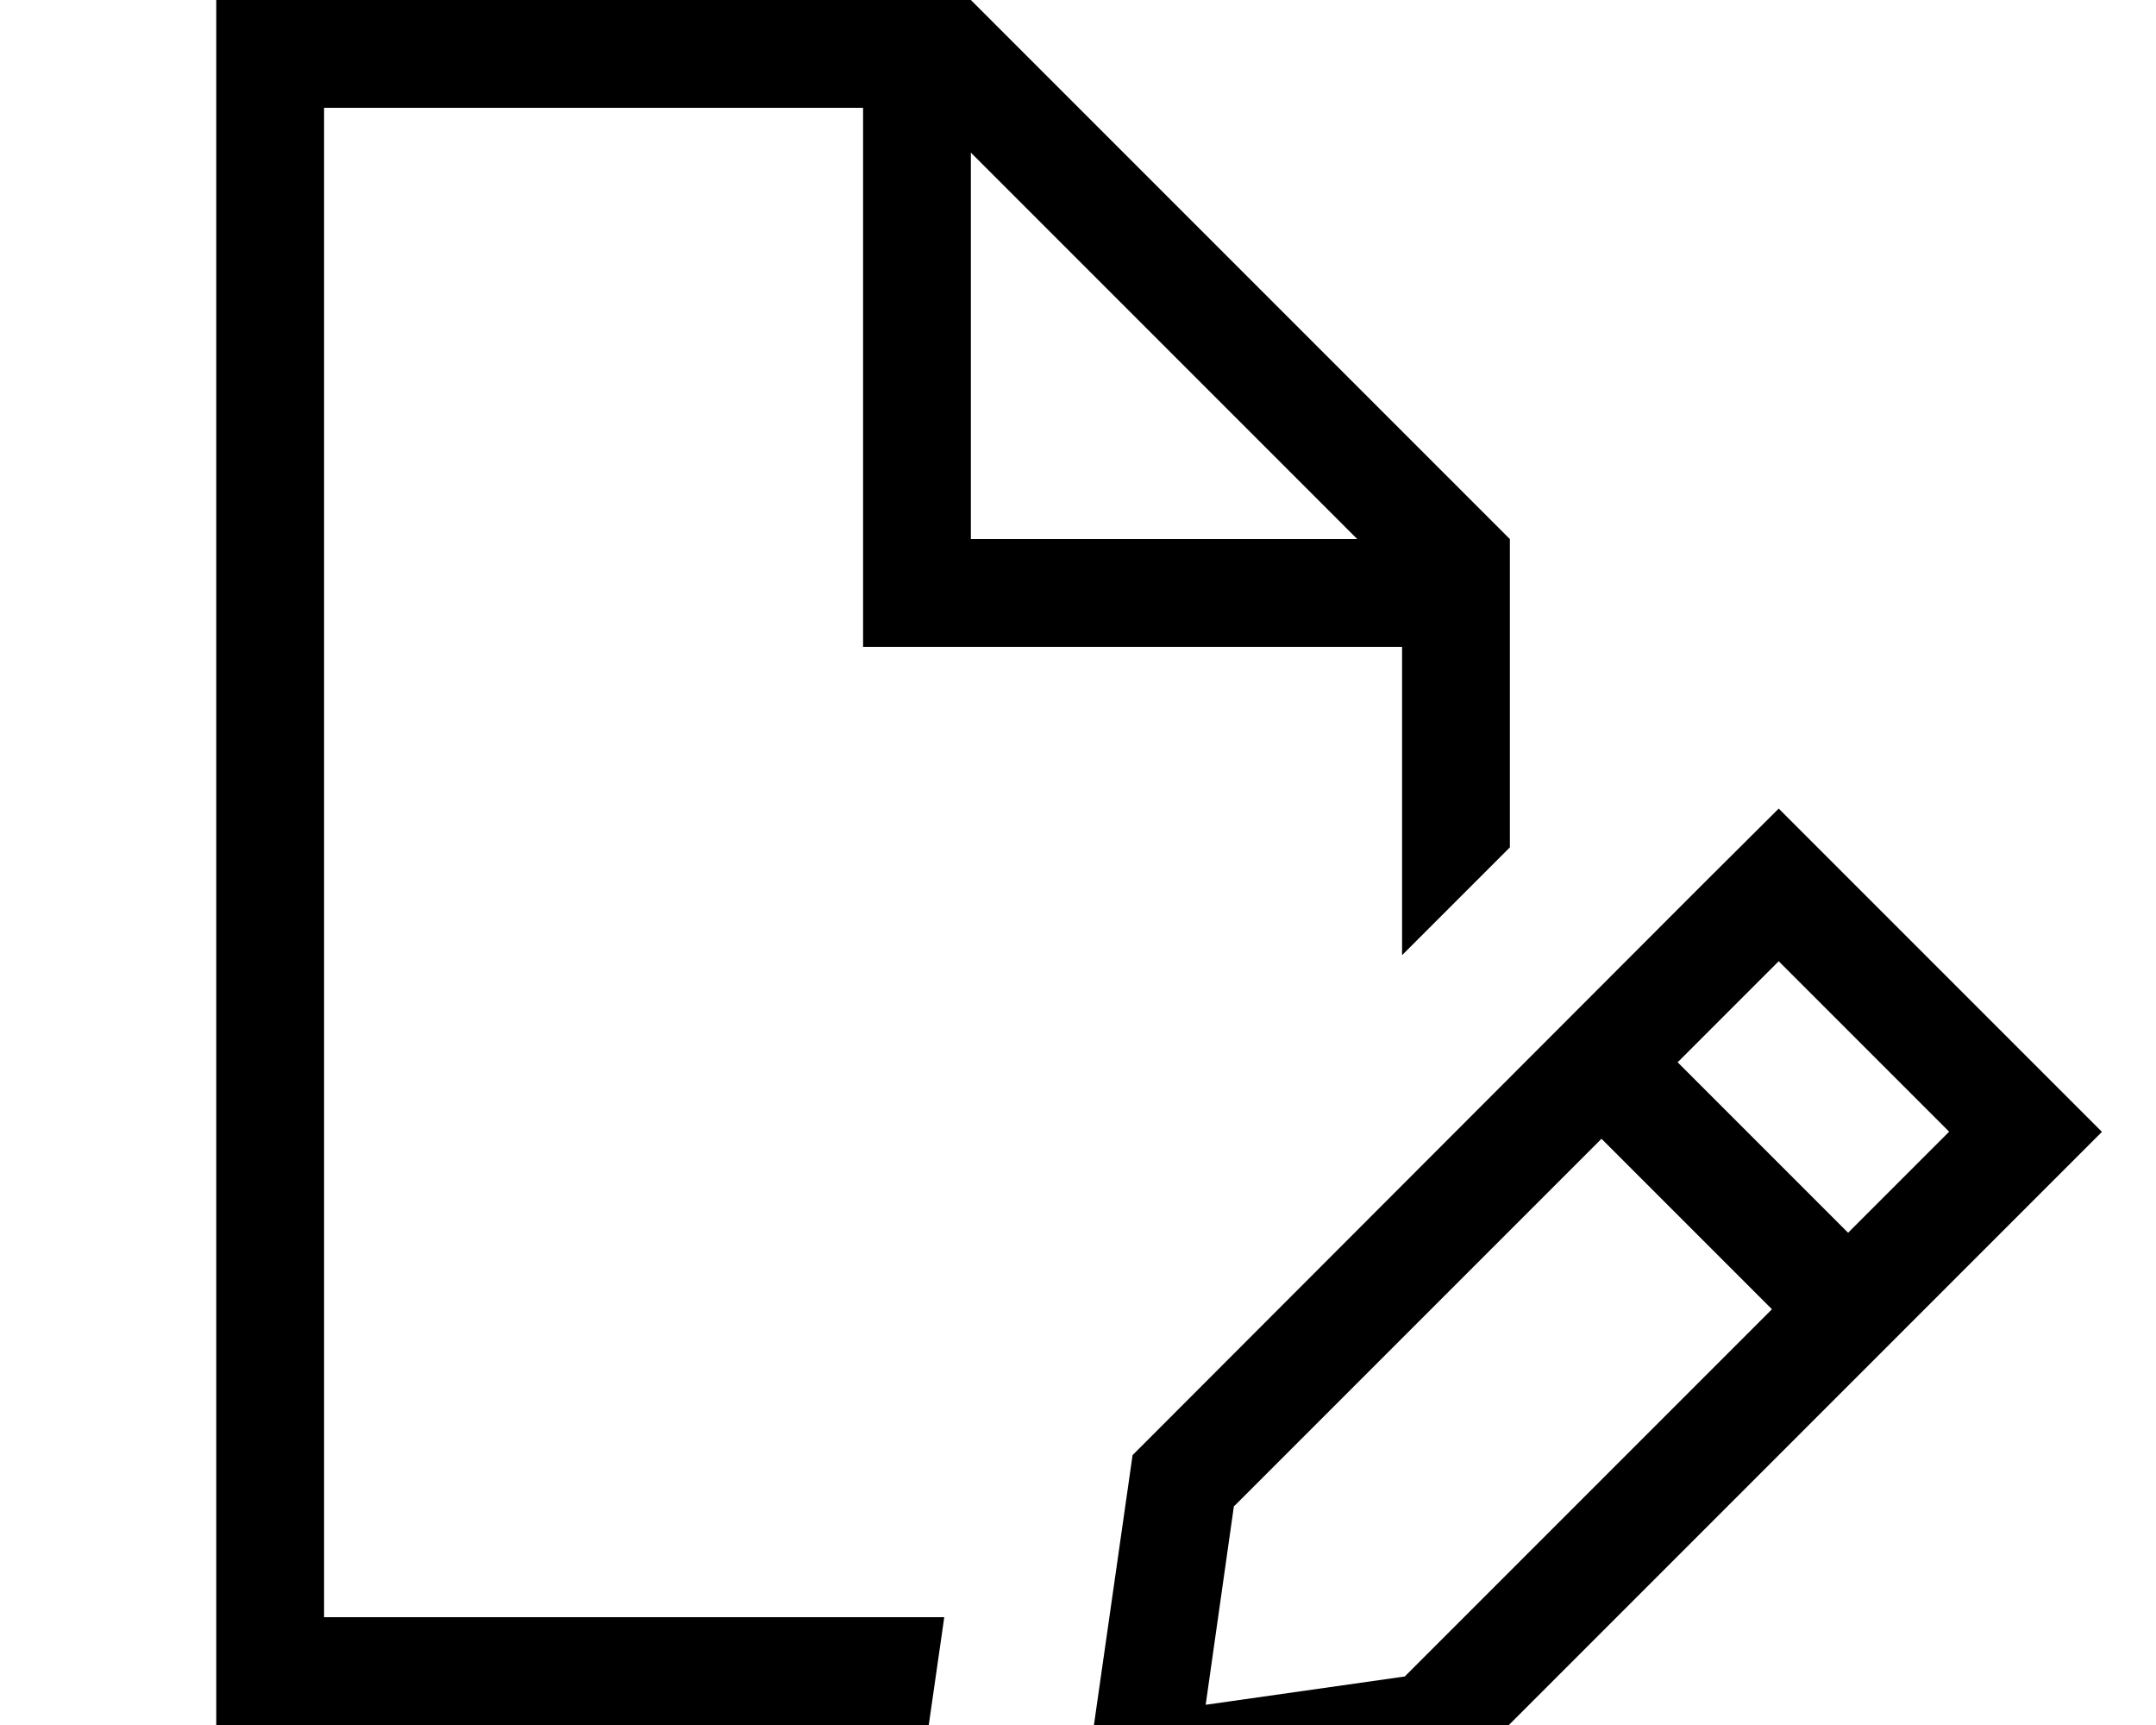 <svg xmlns="http://www.w3.org/2000/svg" viewBox="0 0 640 512"><!--! Font Awesome Pro 7.1.0 by @fontawesome - https://fontawesome.com License - https://fontawesome.com/license (Commercial License) Copyright 2025 Fonticons, Inc. --><path fill="currentColor" d="M256.2 32l-160 0 0 448 184.1 0-4.6 32-211.5 0 0-512 224 0 160 160 0 91.5-32 32 0-91.5-160 0 0-160zM402.9 160l-114.7-114.7 0 114.7 114.7 0zM366.3 446.9l-8.4 59.1 59.1-8.4 109-109-50.6-50.6-109 109zM498 315.3l50.6 50.6 30-30-50.6-50.6-30 30zm125.9 20.7l-22.6 22.6-169.2 169.2c-60.2 8.6-97.5 13.9-111.9 16 2-14.4 7.4-51.6 16-111.9L505.3 262.6 528 240c10.4 10.4 34.8 34.8 73.3 73.3l22.6 22.6z"/></svg>